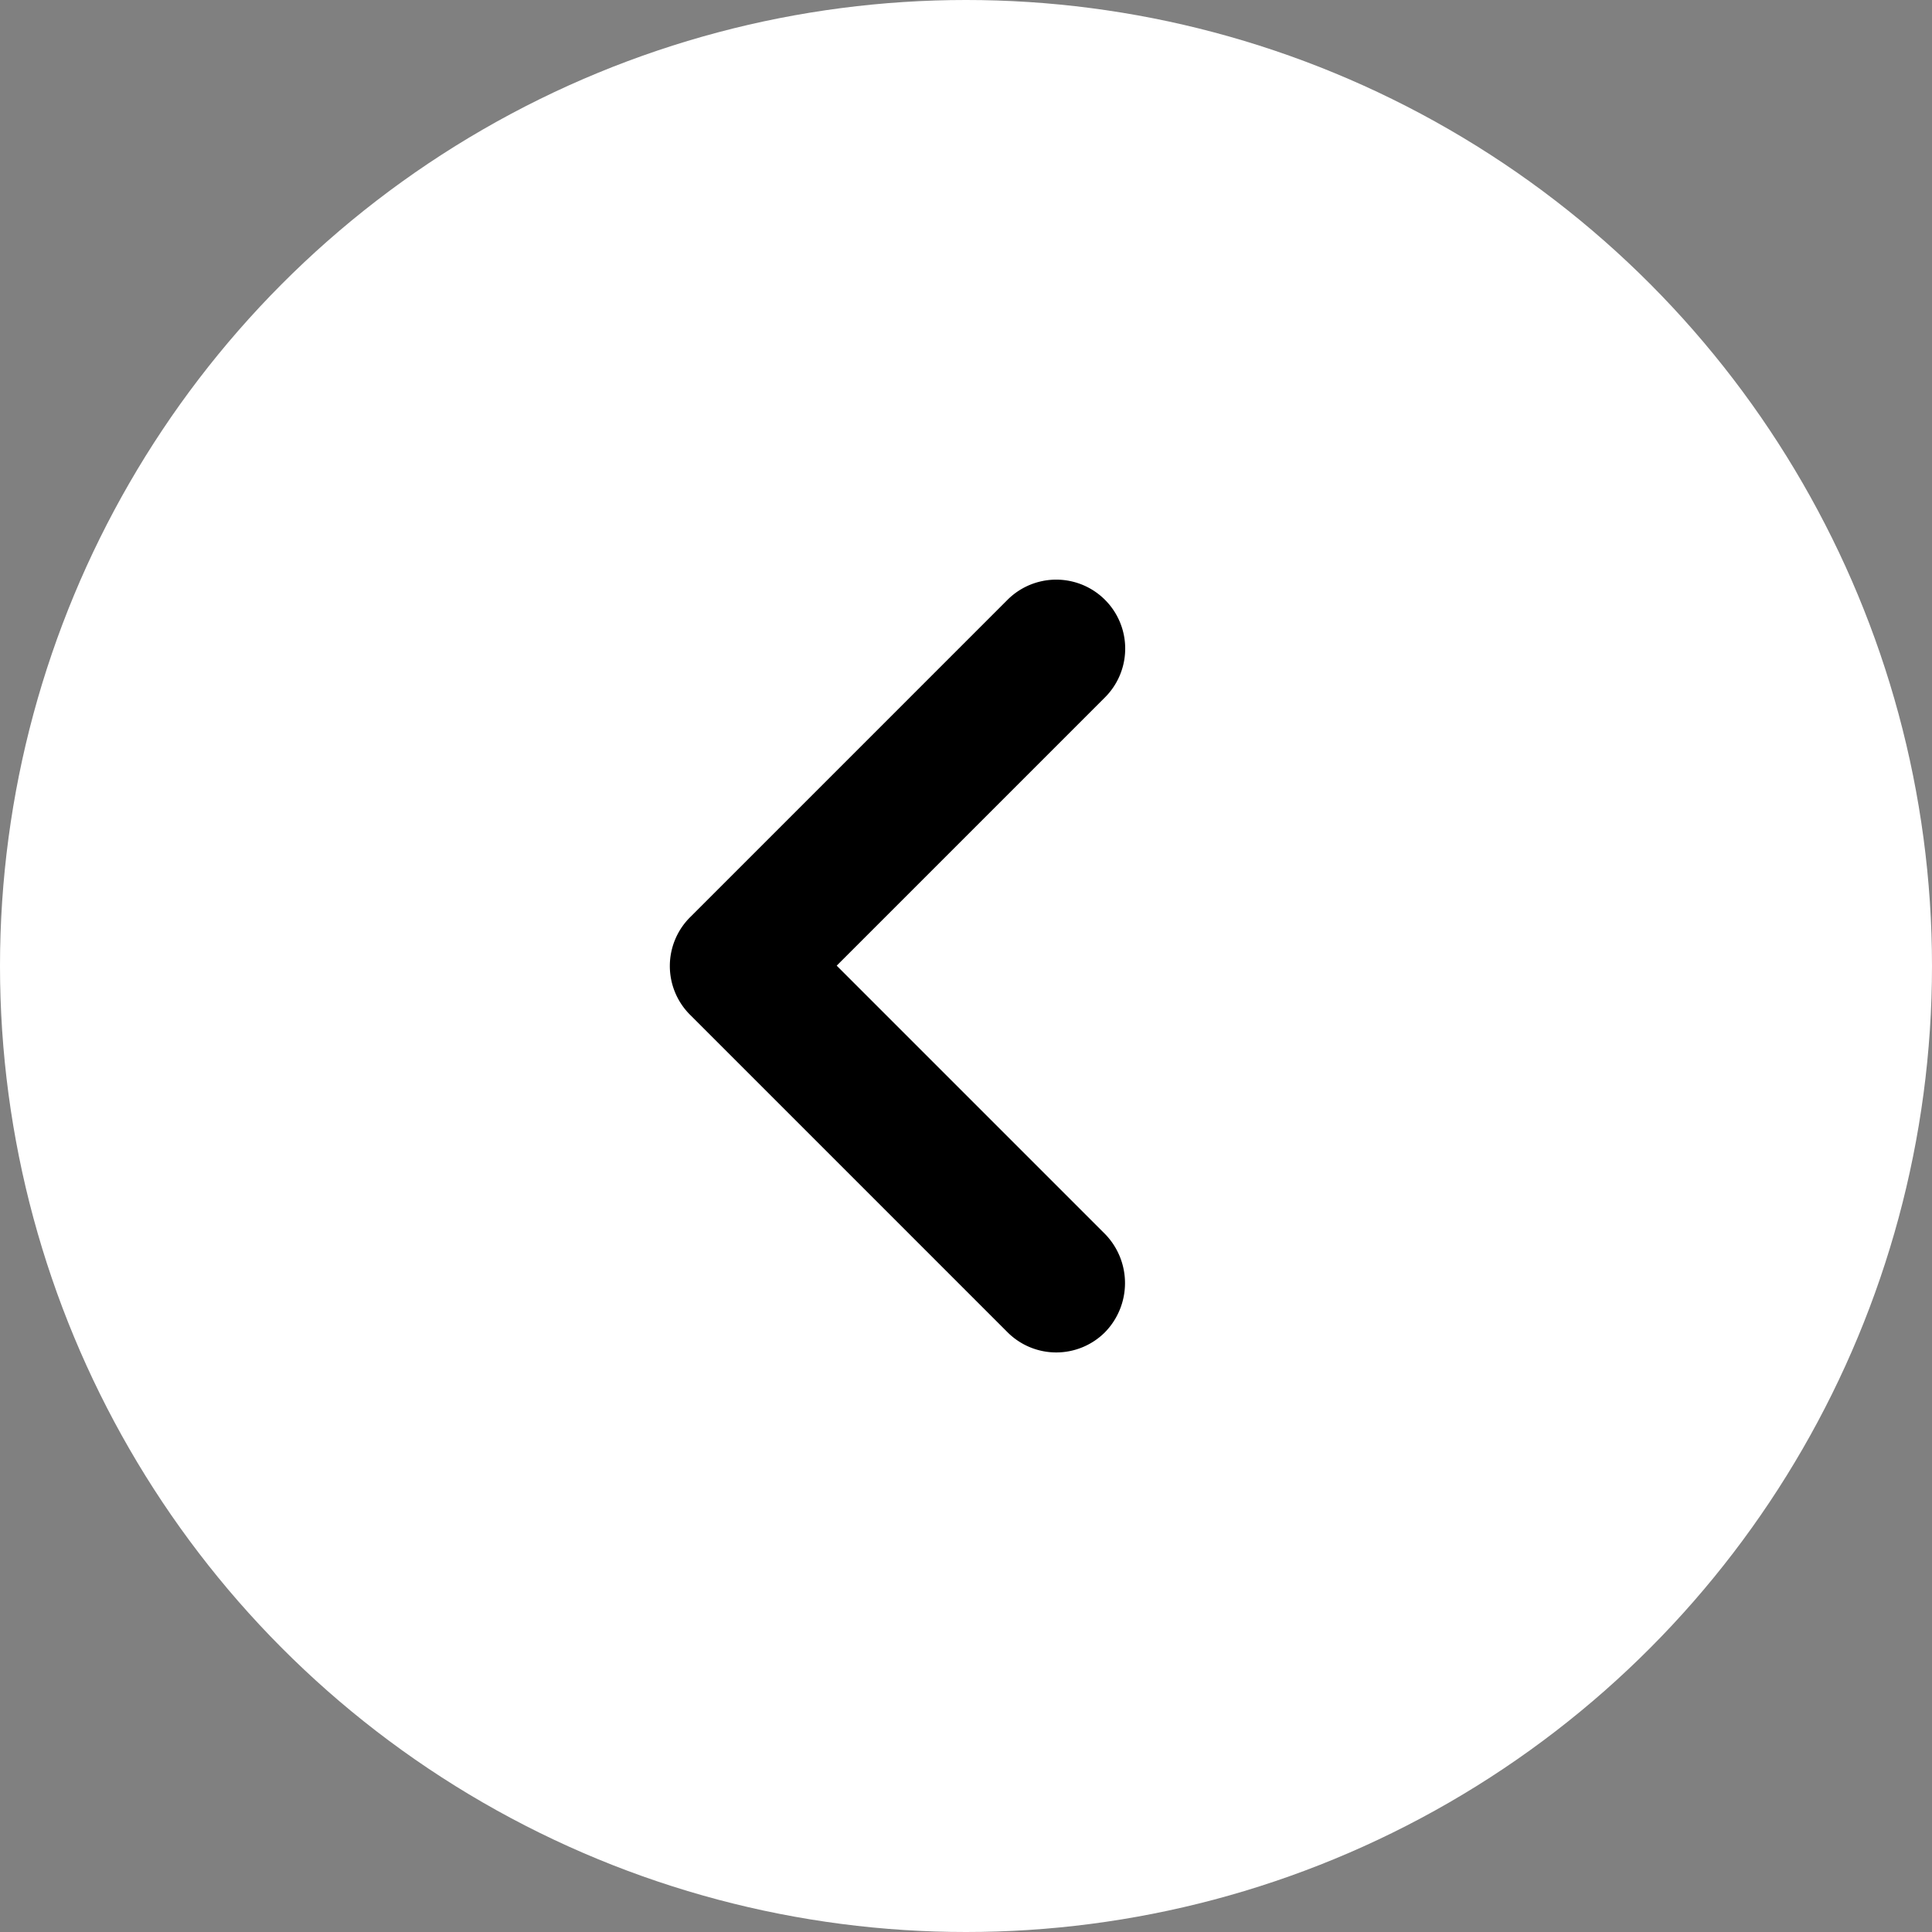 <svg xmlns="http://www.w3.org/2000/svg" viewBox="0 0 40 40"><rect x="0" y="0" width="40" height="40" fill="#808080" stroke="none"/><defs><style>.cls-1{fill:#fff;}</style></defs><title>Back</title><g id="Layer_2" data-name="Layer 2"><g id="Layer_1-2" data-name="Layer 1"><circle class="cls-1" cx="20" cy="20" r="20"/><path d="M22.878,25.548l-5.555-5.555L22.878,14.438a1.427,1.427,0,1,0-2.019-2.019L14.287,18.991a1.426,1.426,0,0,0,0,2.019l6.572,6.572a1.426,1.426,0,0,0,2.019,0A1.456,1.456,0,0,0,22.878,25.548Z"/></g></g></svg>